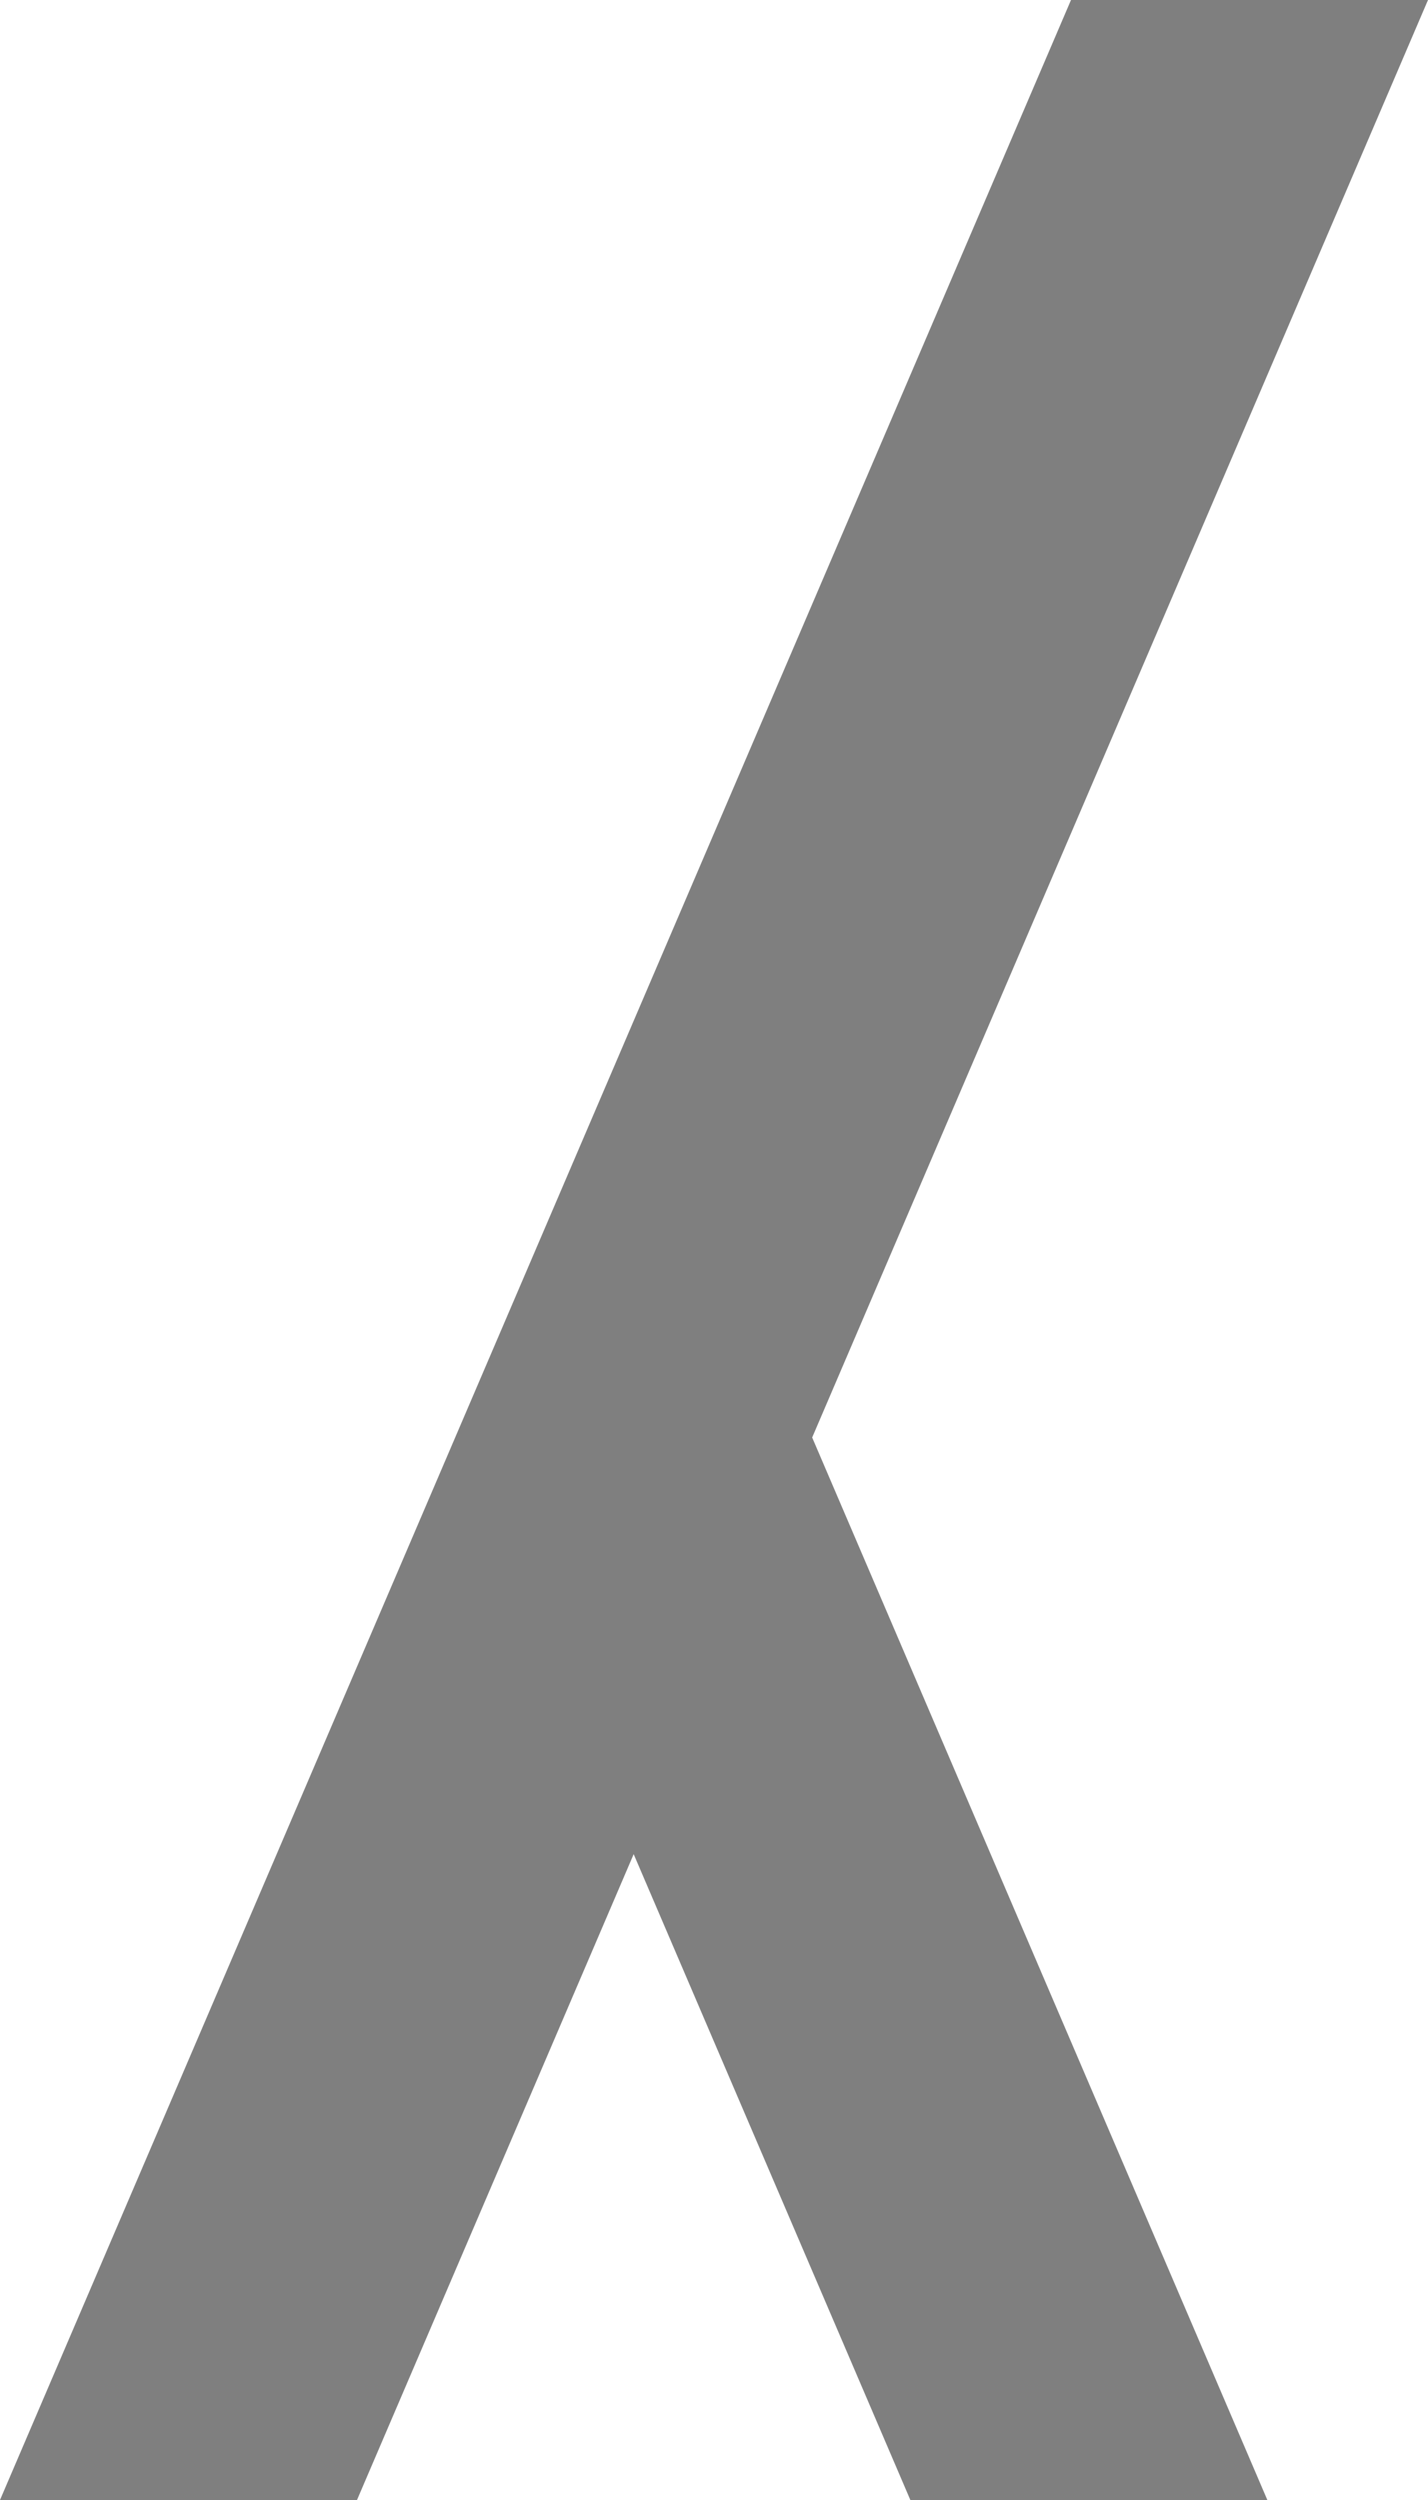 <svg xmlns="http://www.w3.org/2000/svg" width="800" height="1400" viewBox="0 0 800 1400">
  <title>Asset 234</title>
  <g id="Layer_2" data-name="Layer 2">
    <g id="Basic_Latin" data-name="Basic Latin">
      <polygon points="600 0 0 1400 200 1400 355 1038.333 510 1400 710 1400 455 805 800 0 600 0" style="fill: #7f7f7f"/>
    </g>
  </g>
</svg>
